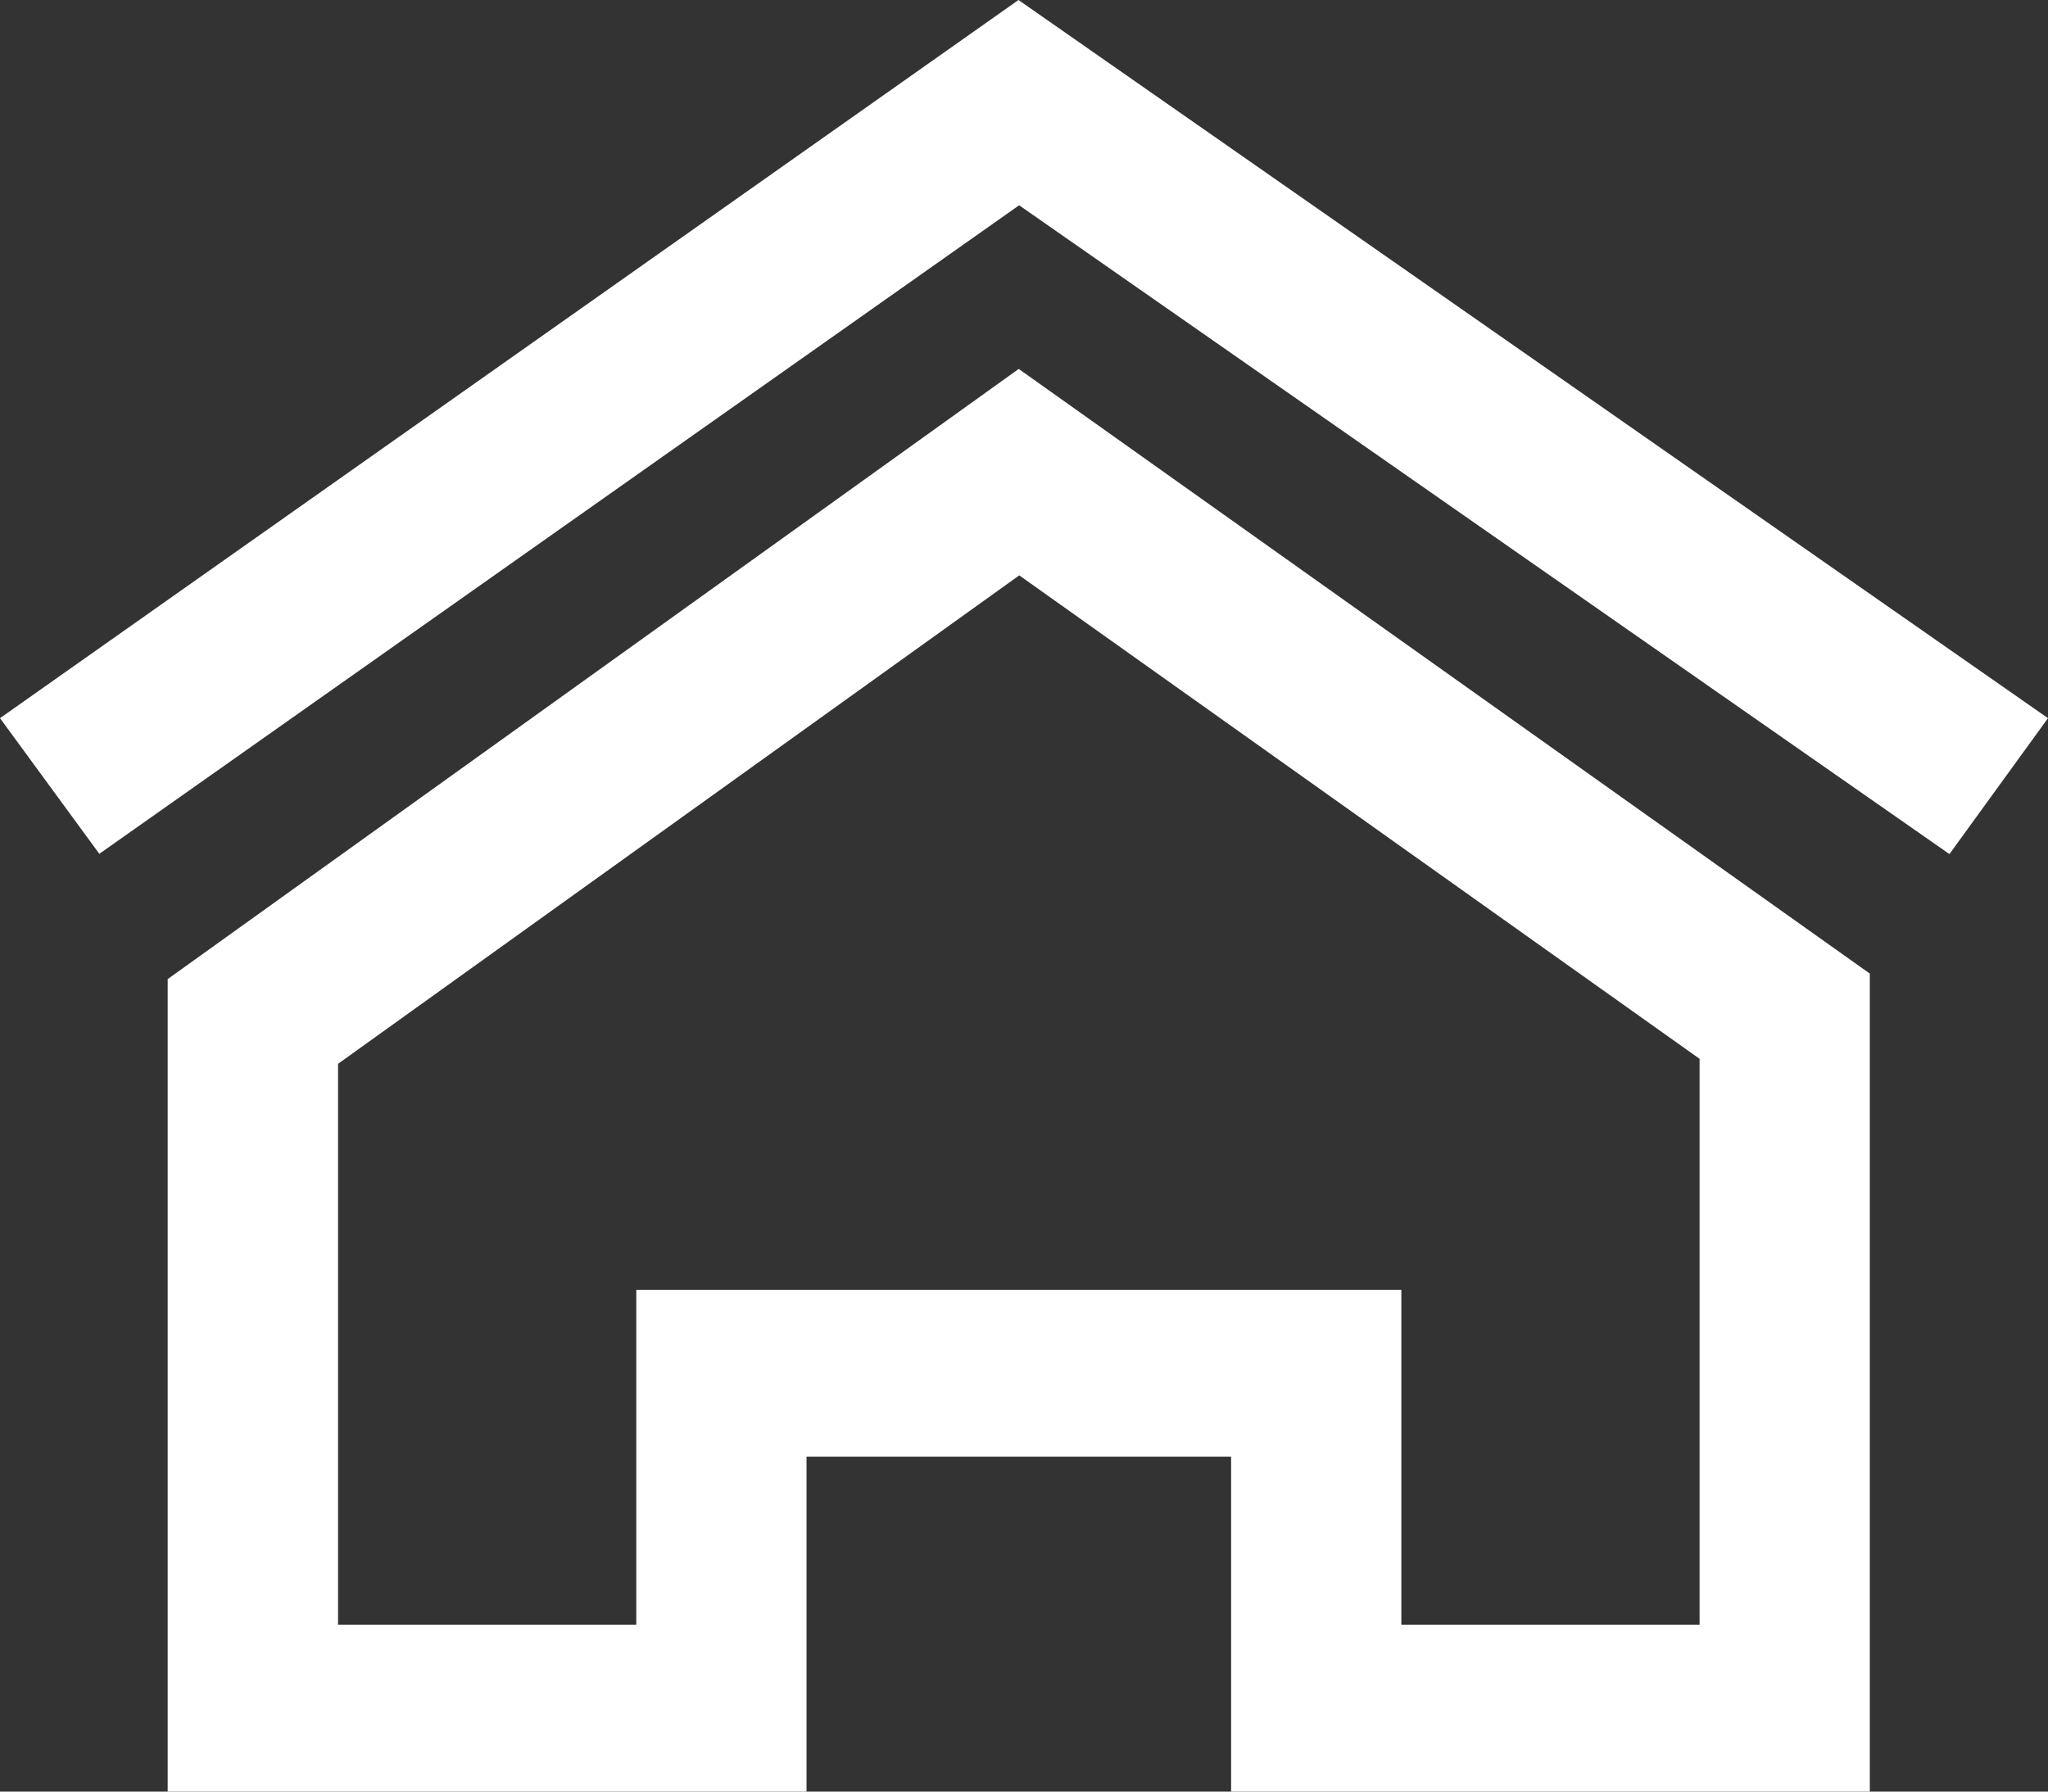 <?xml version="1.0" encoding="UTF-8"?>
<svg width="16px" height="14px" viewBox="0 0 16 14" version="1.1" xmlns="http://www.w3.org/2000/svg" xmlns:xlink="http://www.w3.org/1999/xlink">
    <rect x="0" y="0" width="16" height="14" fill="#333333" stroke="none"/>
    <!-- Generator: Sketch 61.2 (89653) - https://sketch.com -->
    <title>home</title>
    <desc>Created with Sketch.</desc>
    <g id="教师信息管理" stroke="none" stroke-width="1" fill="none" fill-rule="evenodd">
        <g transform="translate(-21, -73)" fill-rule="nonzero" id="nav">
            <g transform="translate(-1, 0)">
                <g id="首页管理" transform="translate(1, 52)">
                    <g id="sidebar/1">
                        <g id="home" transform="translate(21, 20)">
                            <rect id="矩形" fill="#000000" opacity="0" x="0" y="0" width="16" height="16"></rect>
                            <path d="M2.641,9.313 L2.641,13.696 L4.971,13.696 L4.971,11.079 L10.948,11.079 L10.948,13.696 L13.278,13.696 L13.278,9.274 L7.963,5.496 L2.641,9.313 Z M7.959,3.883 L14.608,8.608 L14.608,15 L9.618,15 L9.618,12.383 L6.301,12.383 L6.301,15 L1.31,15 L1.31,8.651 L7.96,3.882 L7.959,3.883 Z M0.776,7.672 L0,6.612 L7.957,1 L16,6.612 L15.23,7.674 L7.962,2.604 L0.776,7.672 Z" id="形状" fill="#FFFFFF"></path>
                        </g>
                    </g>
                </g>
            </g>
        </g>
    </g>
</svg>